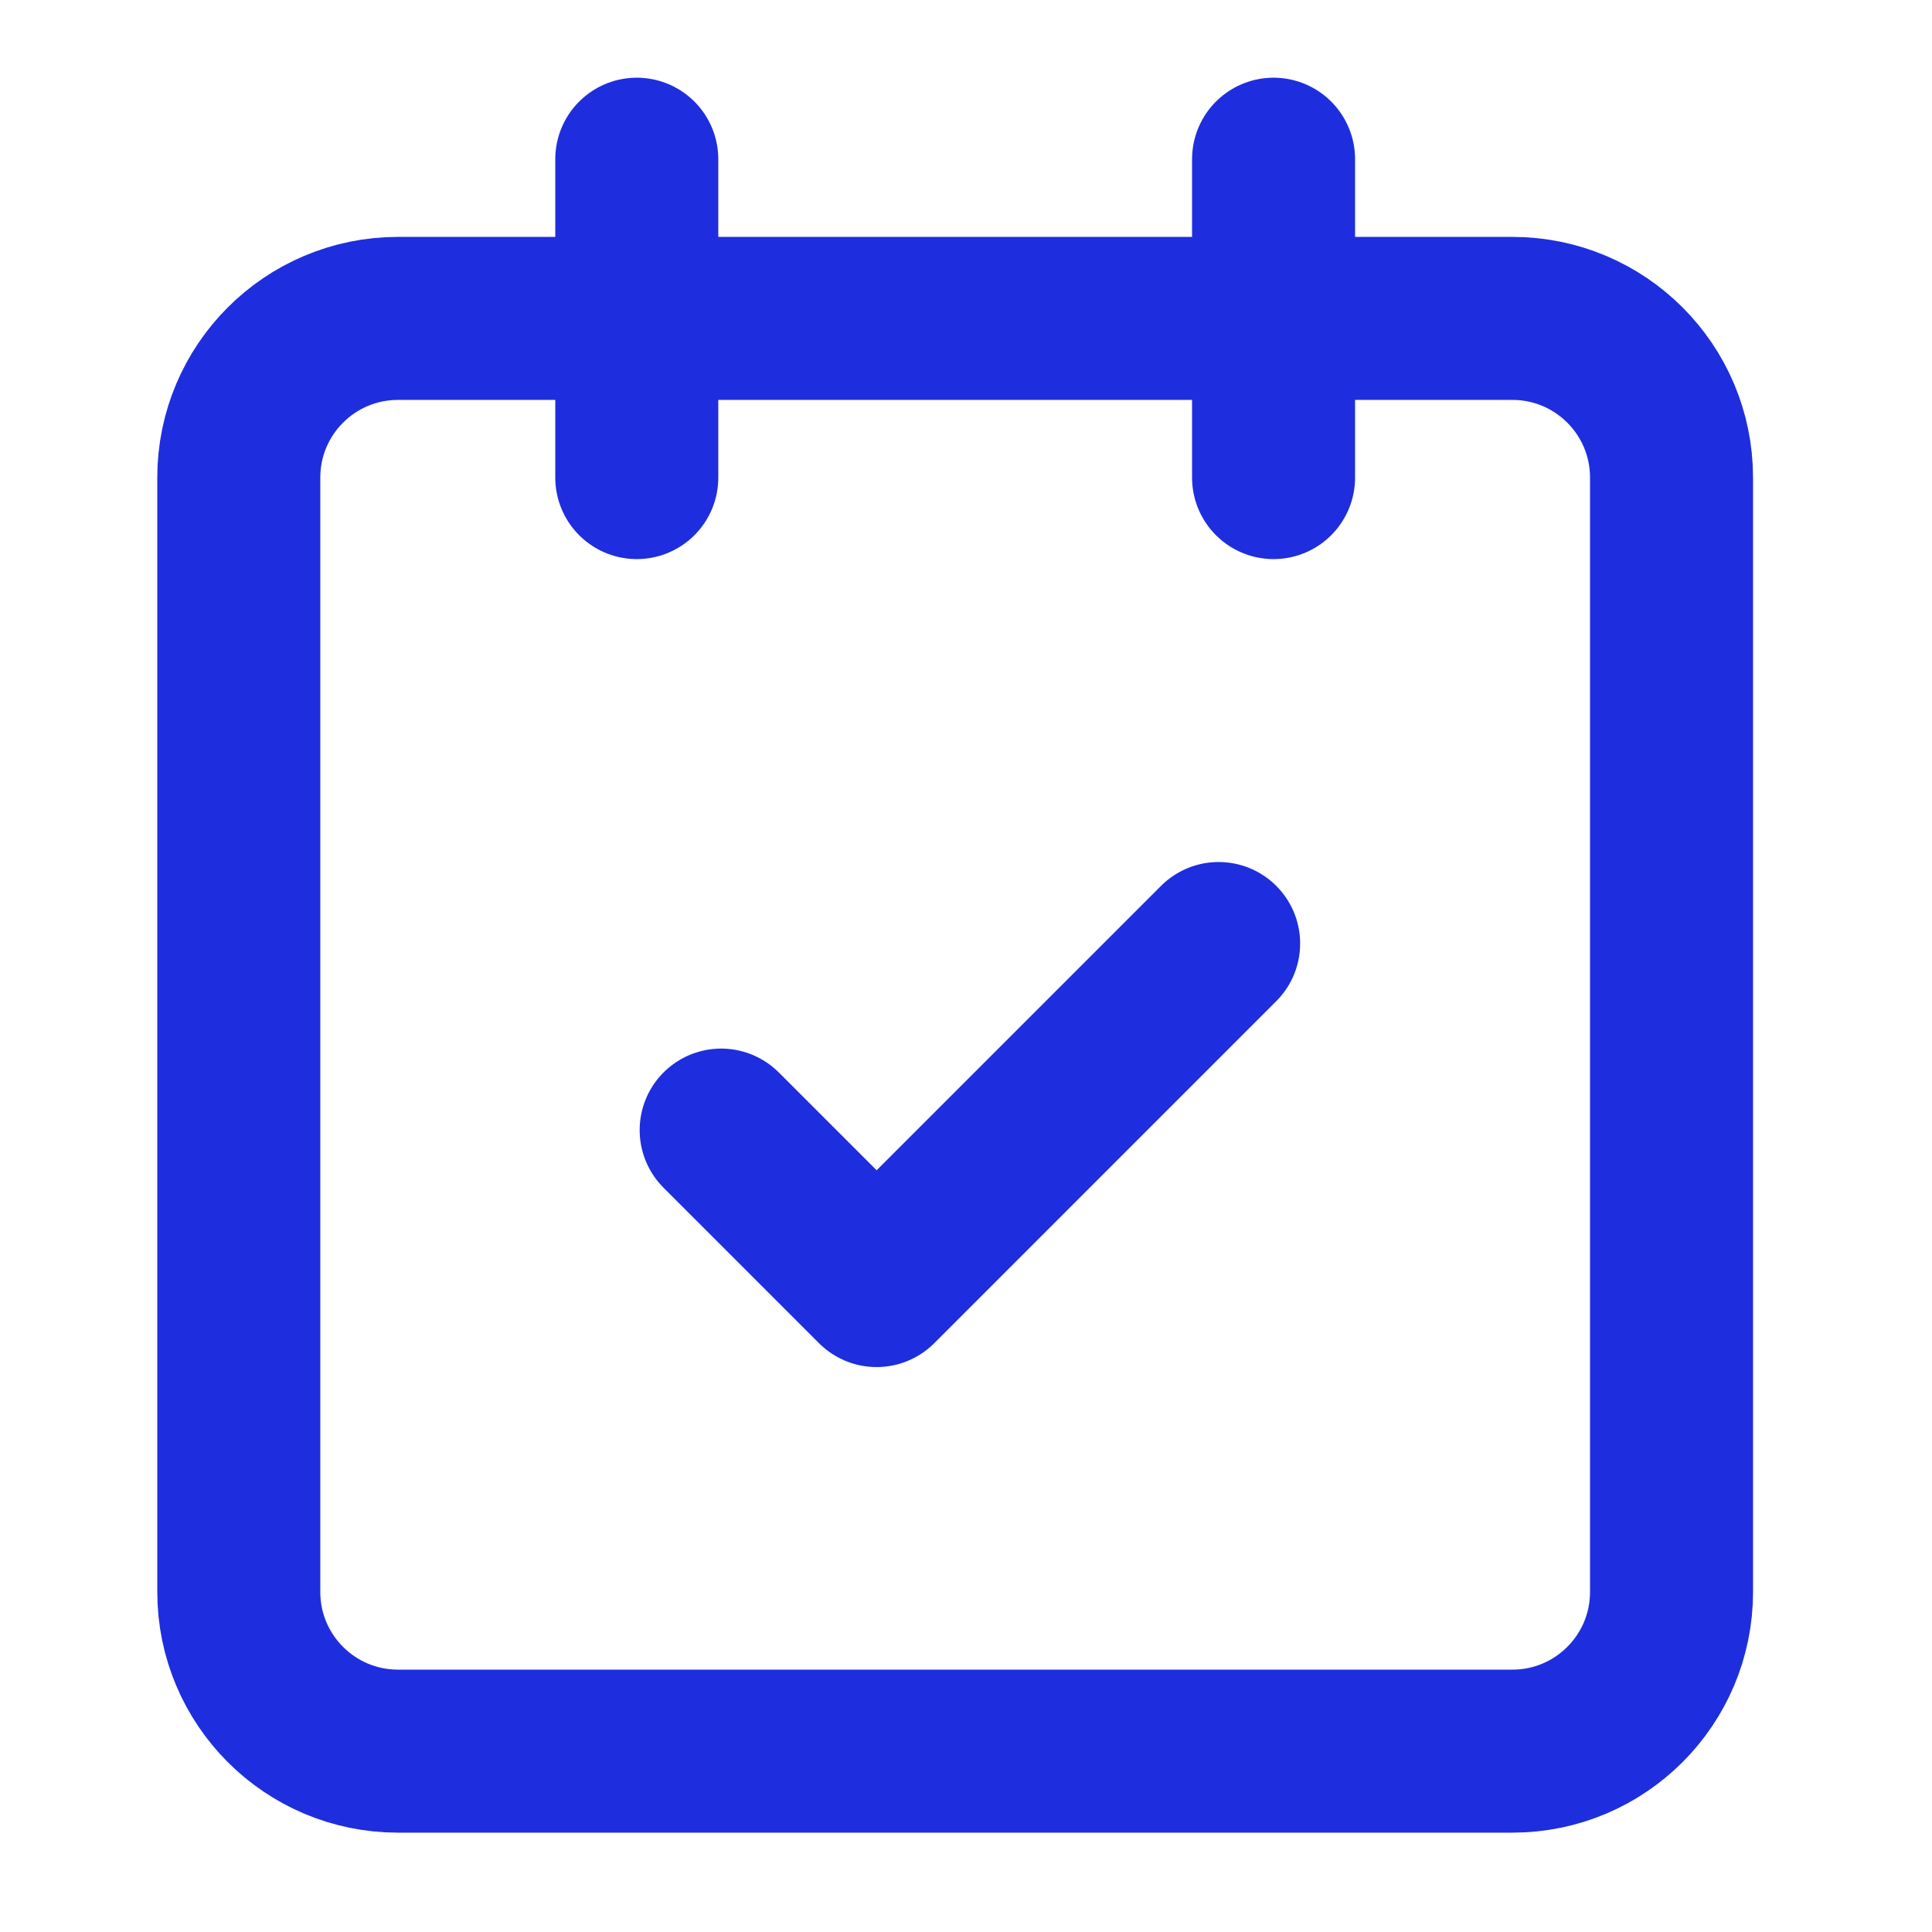 <svg width="77" height="77" viewBox="0 0 77 77" fill="none" xmlns="http://www.w3.org/2000/svg">
<path d="M60.275 12.69H15.862C12.358 12.69 9.517 15.53 9.517 19.034V63.447C9.517 66.951 12.358 69.792 15.862 69.792H60.275C63.779 69.792 66.619 66.951 66.619 63.447V19.034C66.619 15.53 63.779 12.69 60.275 12.69Z" stroke="#1E2EDE" stroke-width="6.497" stroke-linecap="round" stroke-linejoin="round"/>
<path d="M50.758 6.345V19.034" stroke="#1E2EDE" stroke-width="6.497" stroke-linecap="round" stroke-linejoin="round"/>
<path d="M25.379 6.345V19.034" stroke="#1E2EDE" stroke-width="6.497" stroke-linecap="round" stroke-linejoin="round"/>
<path d="M48.569 37.604L34.938 51.236L28.742 45.04" stroke="#1E2EDE" stroke-width="6.497" stroke-linecap="round" stroke-linejoin="round"/>
</svg>
